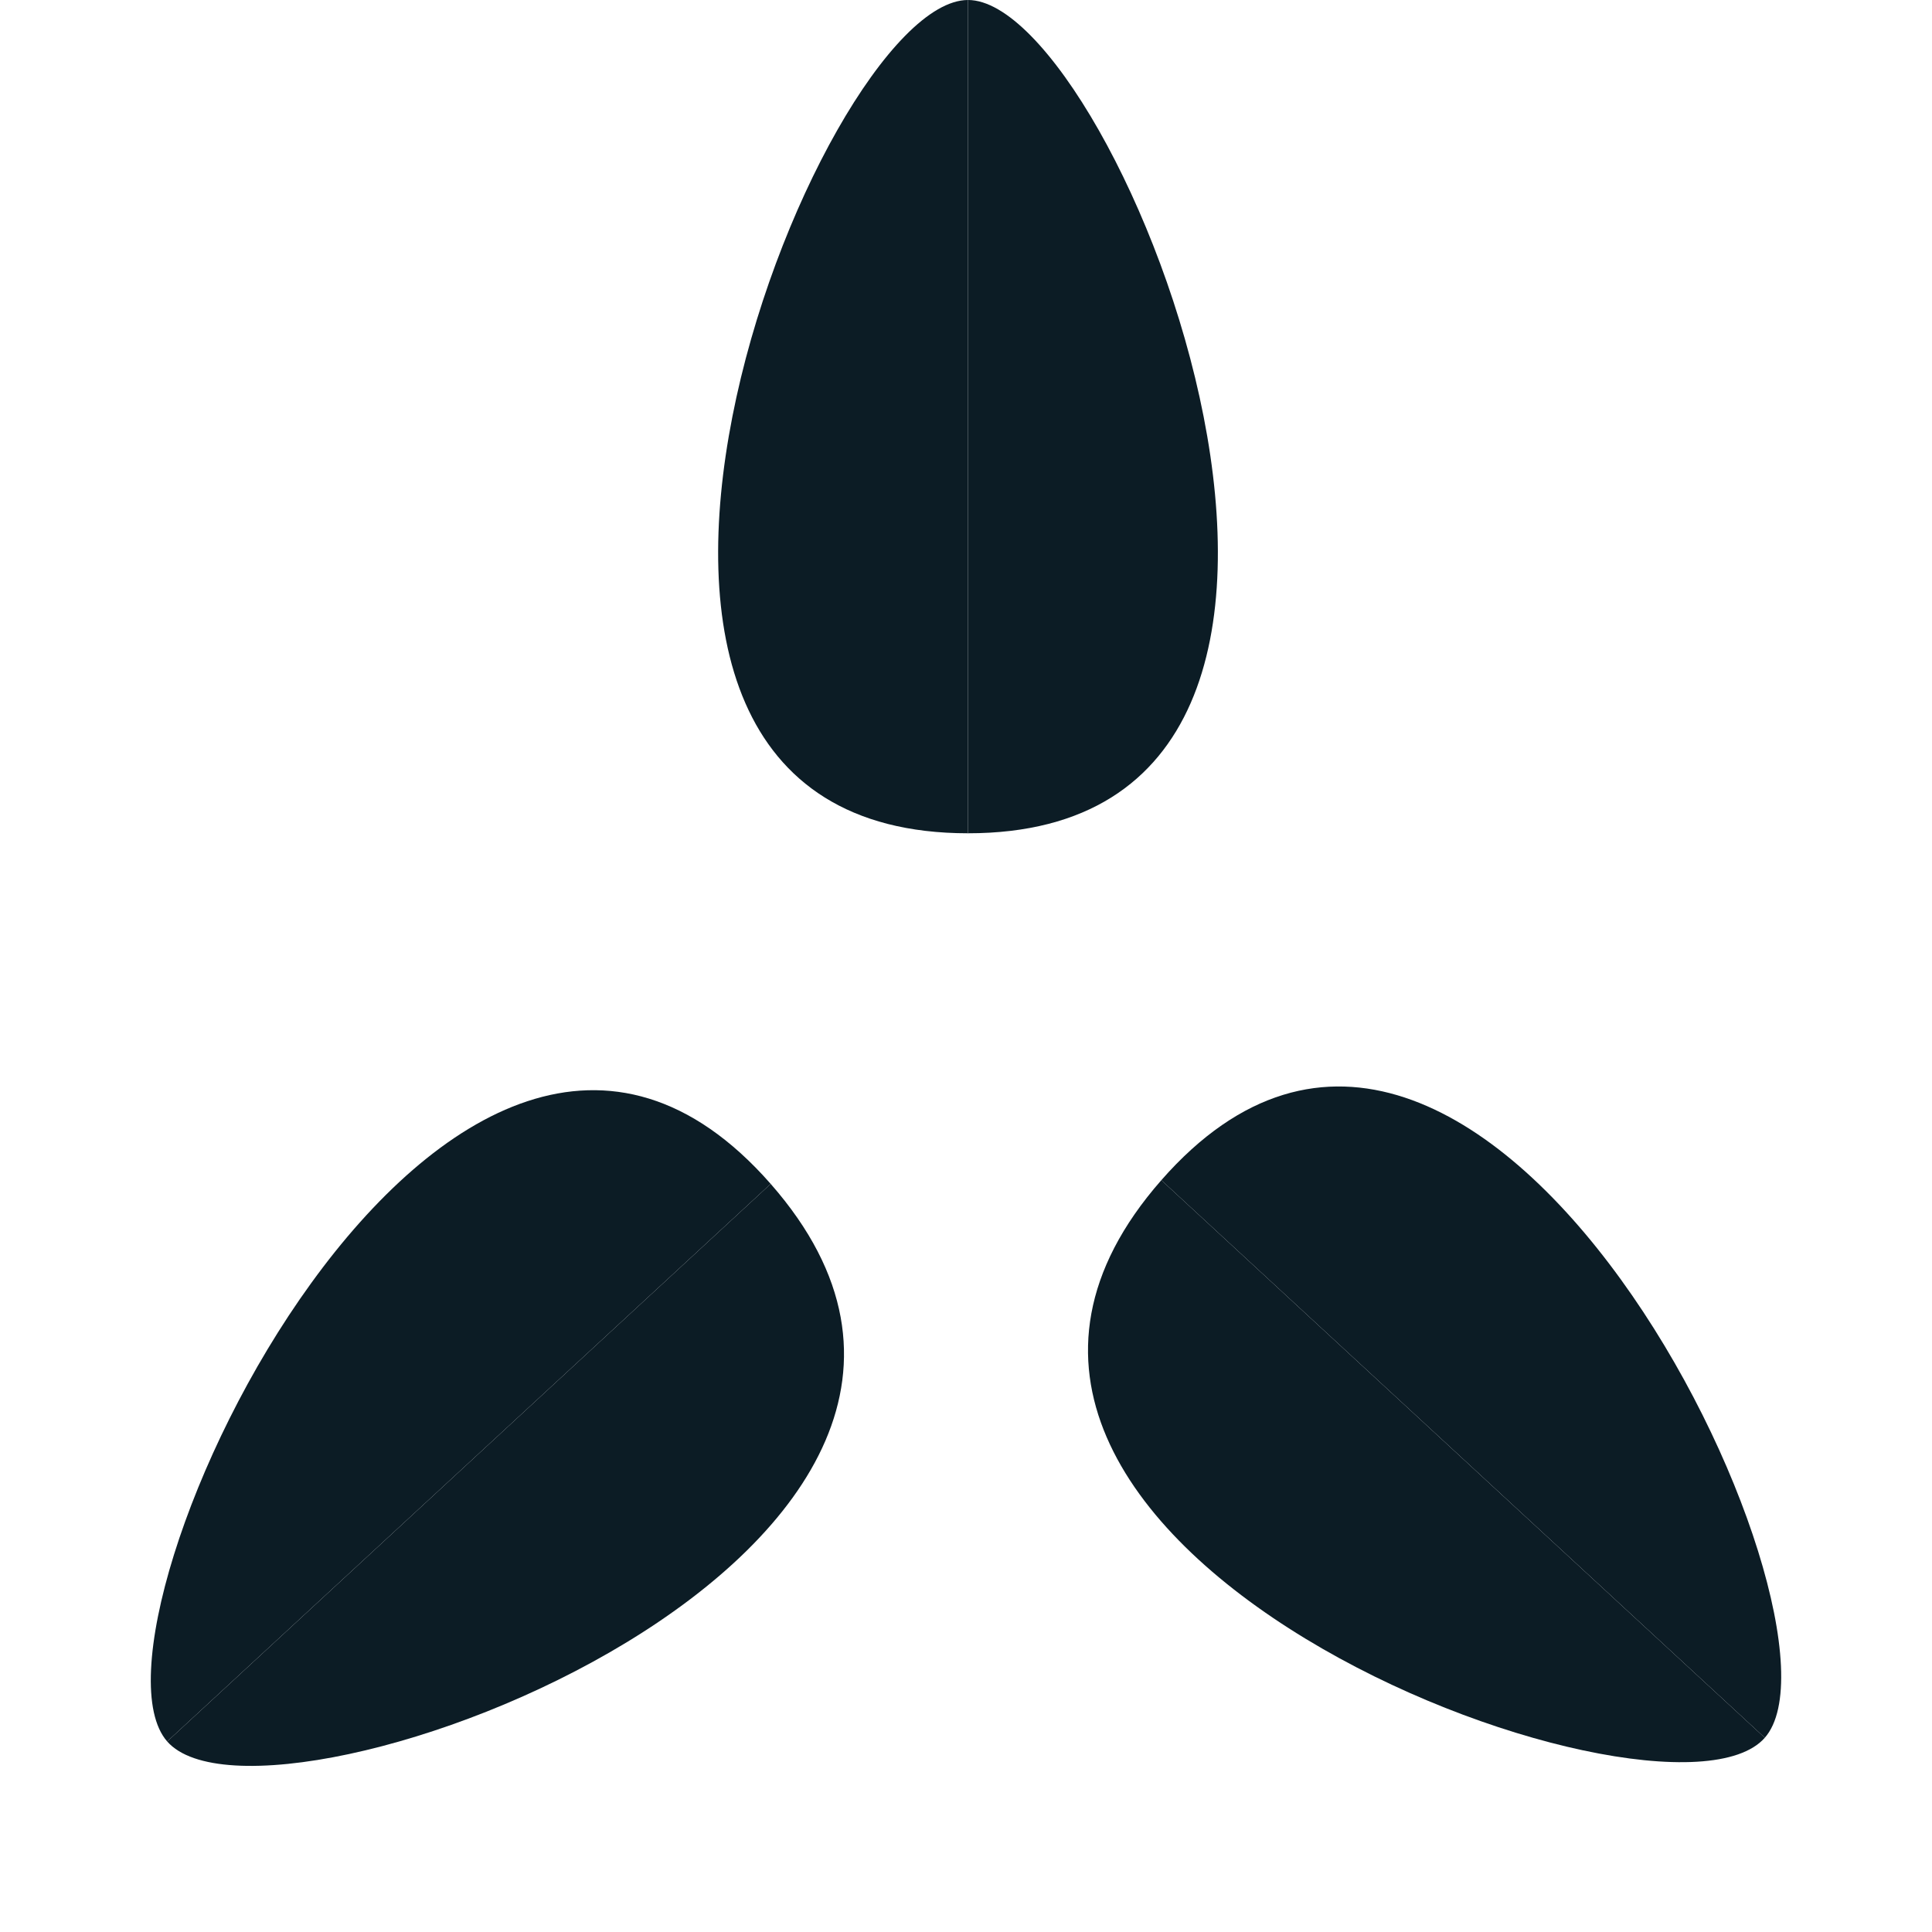 <svg width="76" height="76" viewBox="0 0 76 76" fill="none" xmlns="http://www.w3.org/2000/svg">
<path d="M38.079 0C32.147 0 19.294 32.779 38.079 32.779L38.079 0Z" fill="#0C1C25"/>
<path d="M38.079 0C44.011 0 56.864 32.779 38.079 32.779L38.079 0Z" fill="#0C1C25"/>
<path d="M69.423 68.359C73.392 63.835 58.253 32.101 45.684 46.425L69.423 68.359Z" fill="#0C1C25"/>
<path d="M69.423 68.359C65.454 72.882 33.114 60.749 45.684 46.425L69.423 68.359Z" fill="#0C1C25"/>
<path d="M6.577 68.505C2.608 63.981 17.747 32.247 30.317 46.571L6.577 68.505Z" fill="#0C1C25"/>
<path d="M6.577 68.505C10.546 73.028 42.886 60.895 30.317 46.571L6.577 68.505Z" fill="#0C1C25"/>
</svg>
